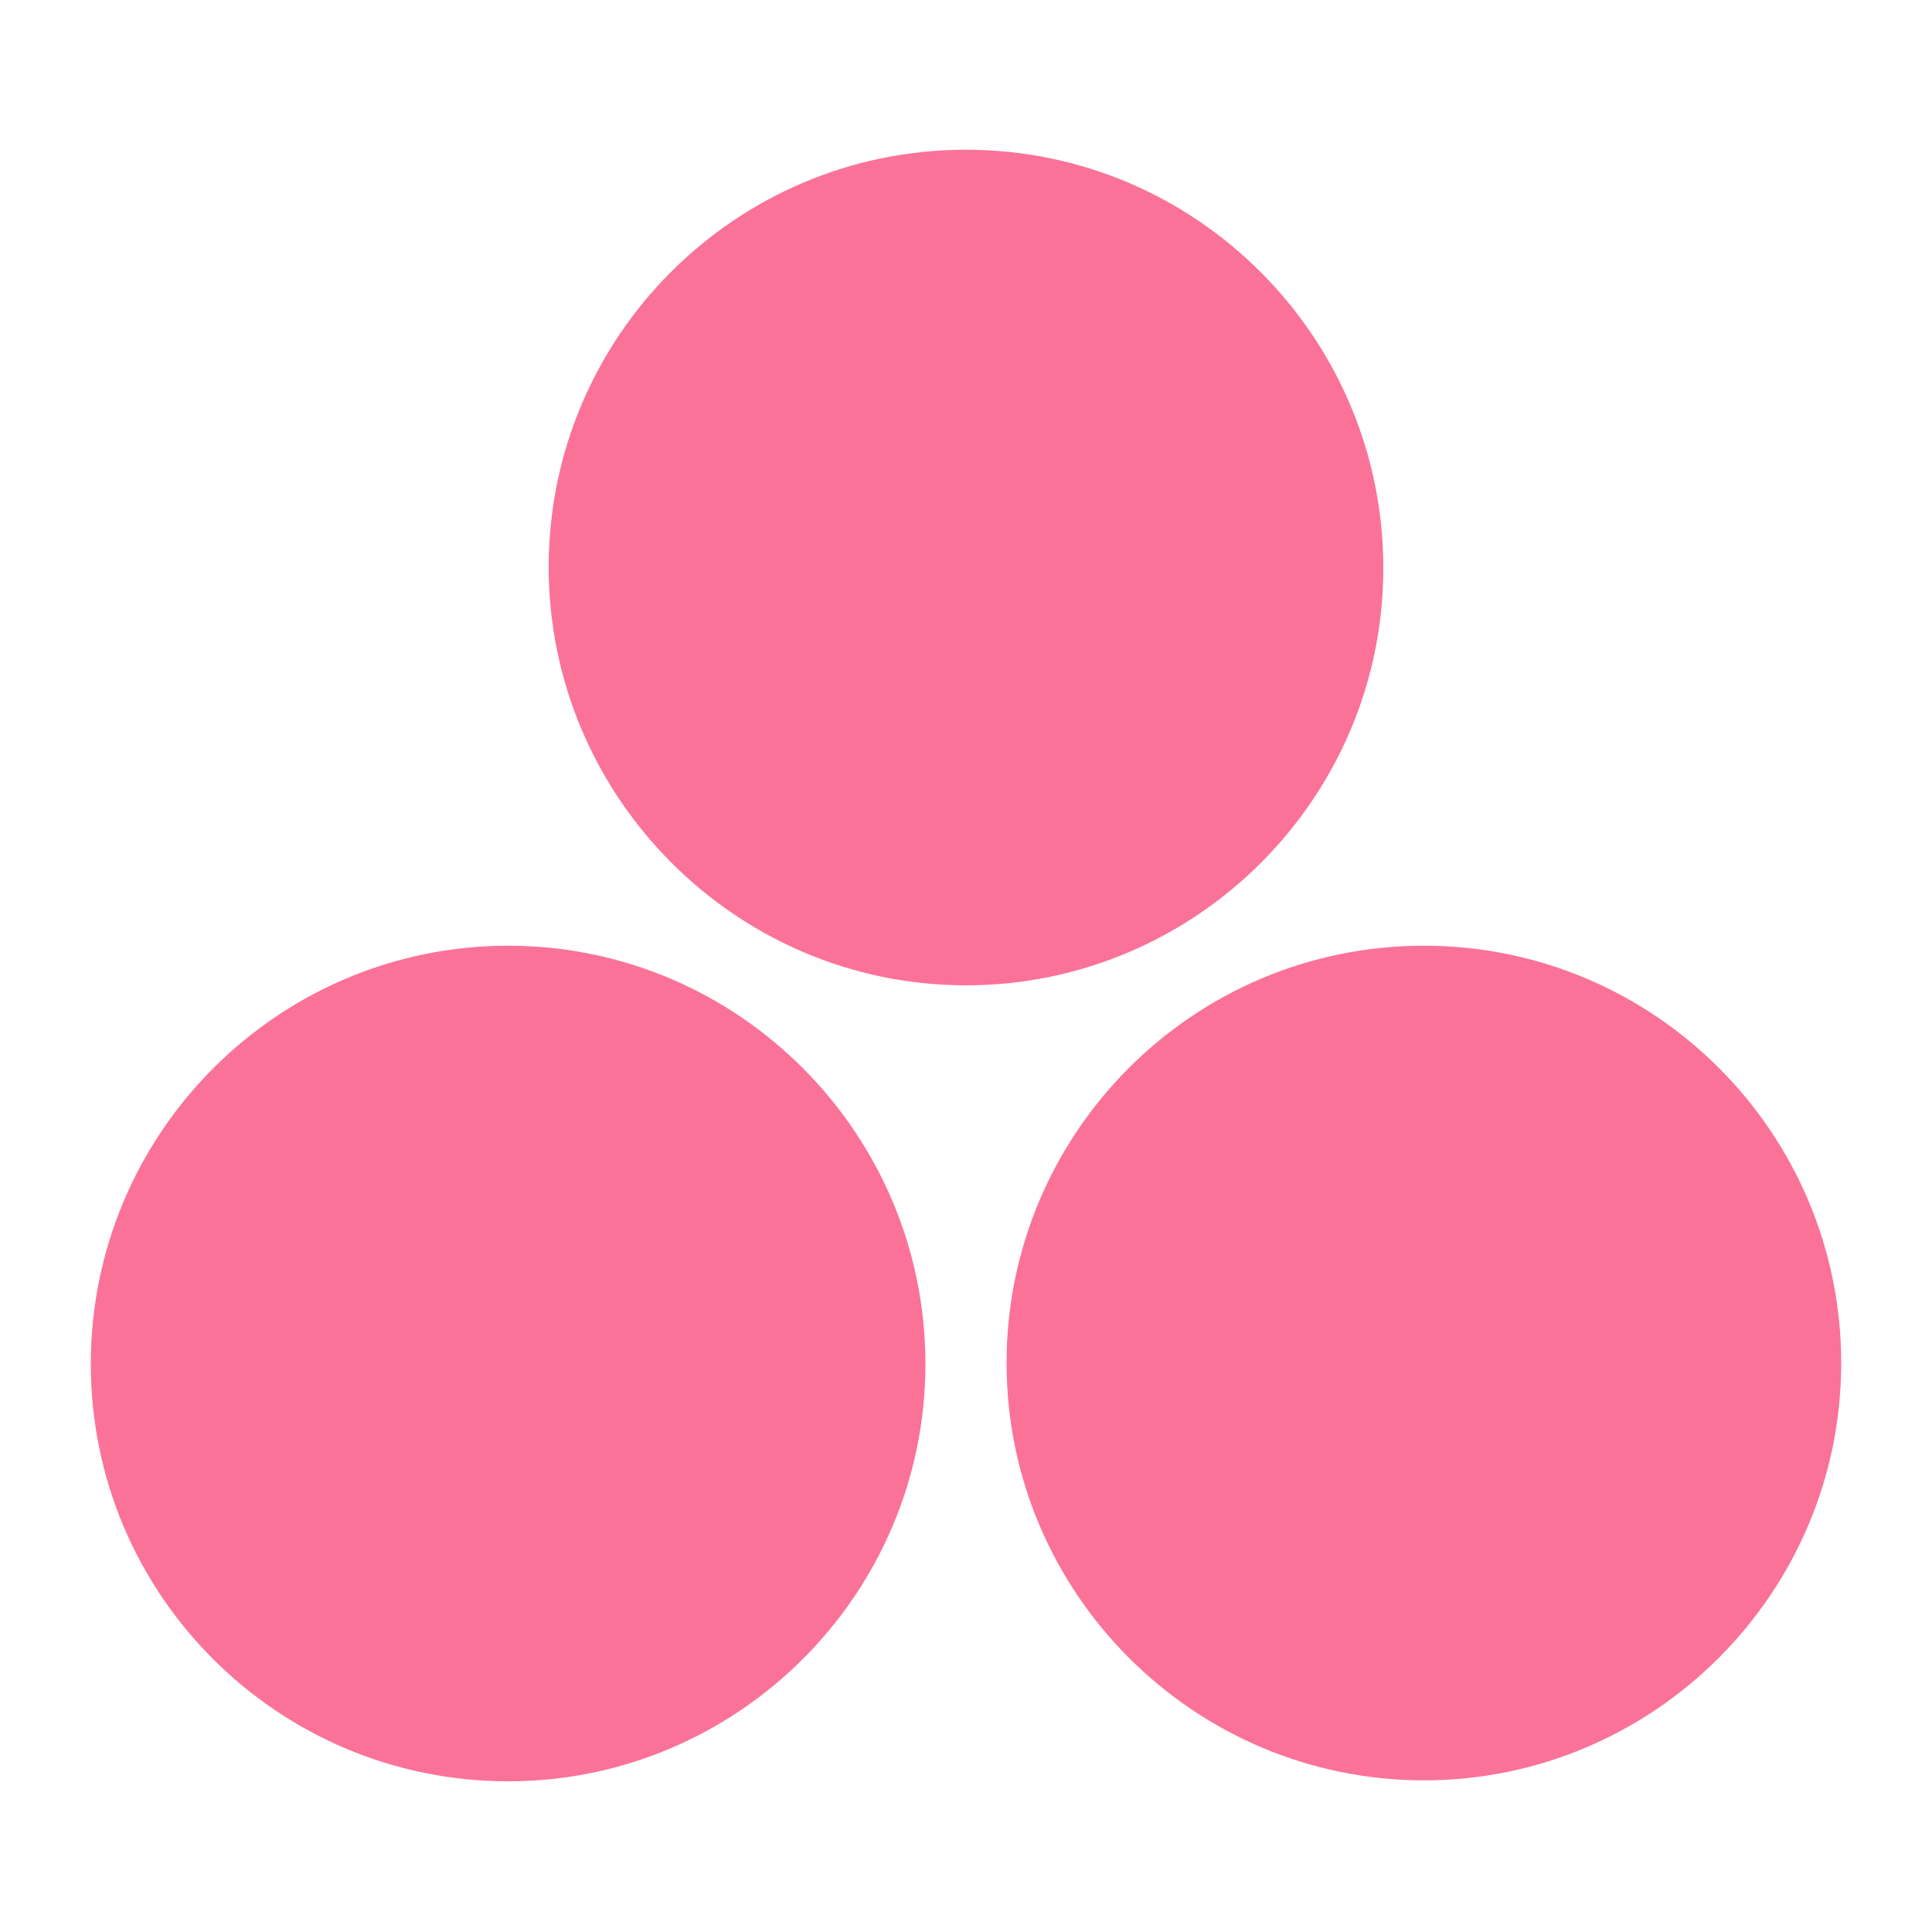 <?xml version="1.0" encoding="utf-8"?>
<!-- Generator: Adobe Illustrator 21.0.0, SVG Export Plug-In . SVG Version: 6.00 Build 0)  -->
<svg version="1.1" id="图层_2" xmlns="http://www.w3.org/2000/svg" xmlns:xlink="http://www.w3.org/1999/xlink" x="0px" y="0px"
	 viewBox="0 0 200 200" style="enable-background:new 0 0 200 200;" xml:space="preserve">
<style type="text/css">
	.st0{fill:#FB7299;}
</style>
<g>
	<path class="st0" d="M143.2,58.8c0-23.8-19.3-43.3-43.2-43.3S56.8,34.9,56.8,58.7S76.2,102,100,102S143.2,82.6,143.2,58.8z"/>
	<path class="st0" d="M52.6,97.9c-23.8,0-43.2,19.4-43.2,43.3c0,23.9,19.4,43.2,43.2,43.2c23.8,0,43.2-19.4,43.2-43.2
		C95.8,117.4,76.5,97.9,52.6,97.9z"/>
	<path class="st0" d="M147.4,97.9c-23.9,0-43.2,19.4-43.2,43.2c0,23.8,19.4,43.2,43.2,43.2c23.8,0,43.2-19.4,43.2-43.2
		C190.6,117.3,171.3,97.9,147.4,97.9z"/>
</g>
</svg>
